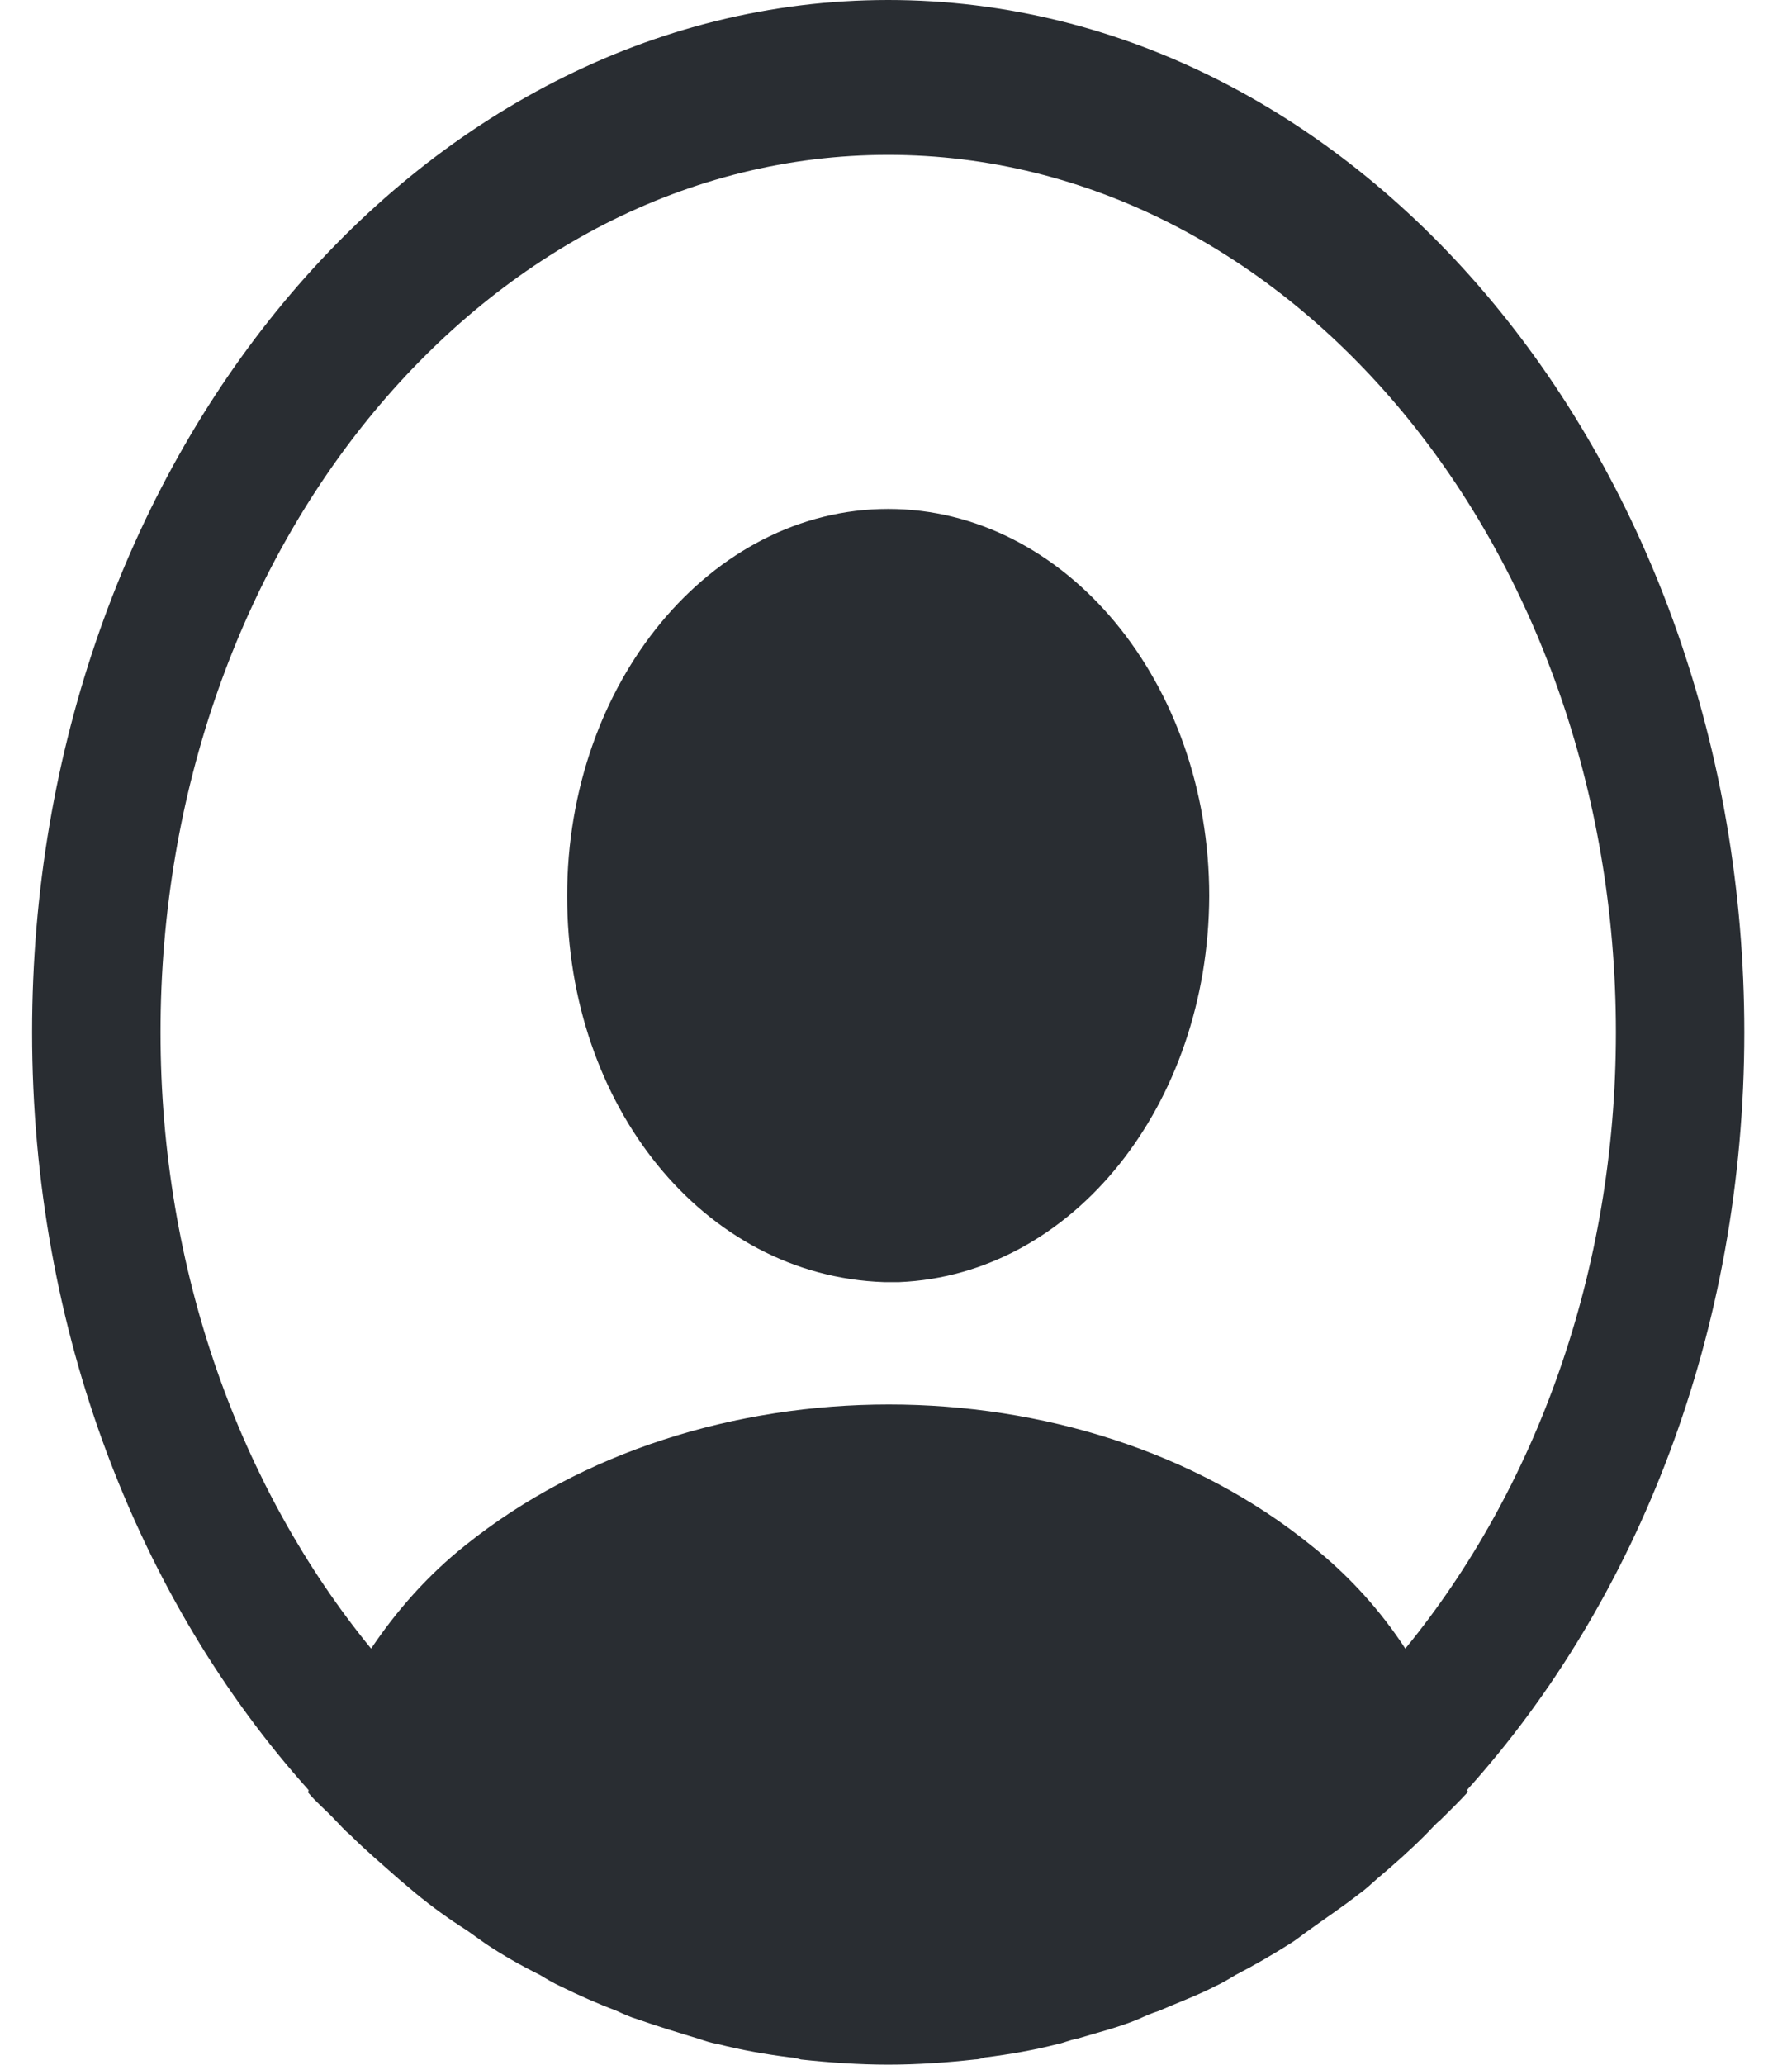 <svg width="33" height="38" viewBox="0 0 33 38" fill="none" xmlns="http://www.w3.org/2000/svg">
<path d="M32.122 18.998C32.122 8.53 25.043 0 16.356 0C7.67 0 0.591 8.53 0.591 18.998C0.591 24.508 2.562 29.466 5.683 32.943C5.683 32.962 5.683 32.962 5.668 32.981C5.825 33.171 6.014 33.323 6.172 33.494C6.267 33.589 6.345 33.684 6.44 33.76C6.724 34.045 7.039 34.311 7.339 34.577C7.449 34.672 7.544 34.748 7.654 34.843C7.954 35.09 8.269 35.318 8.6 35.527C8.71 35.603 8.836 35.698 8.947 35.774C9.262 35.983 9.593 36.173 9.94 36.344C10.066 36.42 10.192 36.496 10.318 36.553C10.665 36.724 11.012 36.876 11.359 37.008C11.485 37.066 11.611 37.123 11.737 37.16C12.116 37.294 12.494 37.407 12.872 37.522C12.983 37.559 13.093 37.597 13.219 37.617C13.661 37.73 14.102 37.806 14.559 37.864C14.622 37.864 14.685 37.883 14.748 37.901C15.284 37.959 15.82 37.996 16.356 37.996C16.892 37.996 17.428 37.959 17.949 37.901C18.012 37.901 18.075 37.883 18.138 37.864C18.595 37.806 19.037 37.73 19.478 37.617C19.588 37.597 19.699 37.541 19.825 37.522C20.203 37.407 20.597 37.312 20.96 37.16C21.086 37.103 21.212 37.047 21.338 37.008C21.685 36.857 22.048 36.724 22.379 36.553C22.505 36.496 22.631 36.42 22.757 36.344C23.088 36.173 23.419 35.983 23.75 35.774C23.876 35.698 23.987 35.603 24.097 35.527C24.412 35.299 24.728 35.09 25.043 34.843C25.153 34.767 25.248 34.672 25.358 34.577C25.674 34.311 25.973 34.045 26.257 33.76C26.352 33.665 26.43 33.57 26.525 33.494C26.698 33.323 26.872 33.152 27.029 32.981C27.029 32.962 27.029 32.962 27.014 32.943C30.151 29.466 32.122 24.508 32.122 18.998ZM24.144 28.44C19.872 24.983 12.872 24.983 8.568 28.44C7.875 28.991 7.307 29.637 6.834 30.34C4.438 27.414 2.956 23.406 2.956 18.998C2.956 10.088 8.963 2.85 16.356 2.85C23.75 2.85 29.757 10.088 29.757 18.998C29.757 23.406 28.275 27.414 25.879 30.34C25.421 29.637 24.838 28.991 24.144 28.44Z" fill="#292D32"/>
<path d="M16.356 9.366C13.093 9.366 10.444 12.557 10.444 16.49C10.444 20.346 12.951 23.481 16.277 23.595H16.419H16.53H16.561C19.746 23.462 22.253 20.346 22.268 16.49C22.268 12.557 19.62 9.366 16.356 9.366Z" fill="#292D32"/>
</svg>
